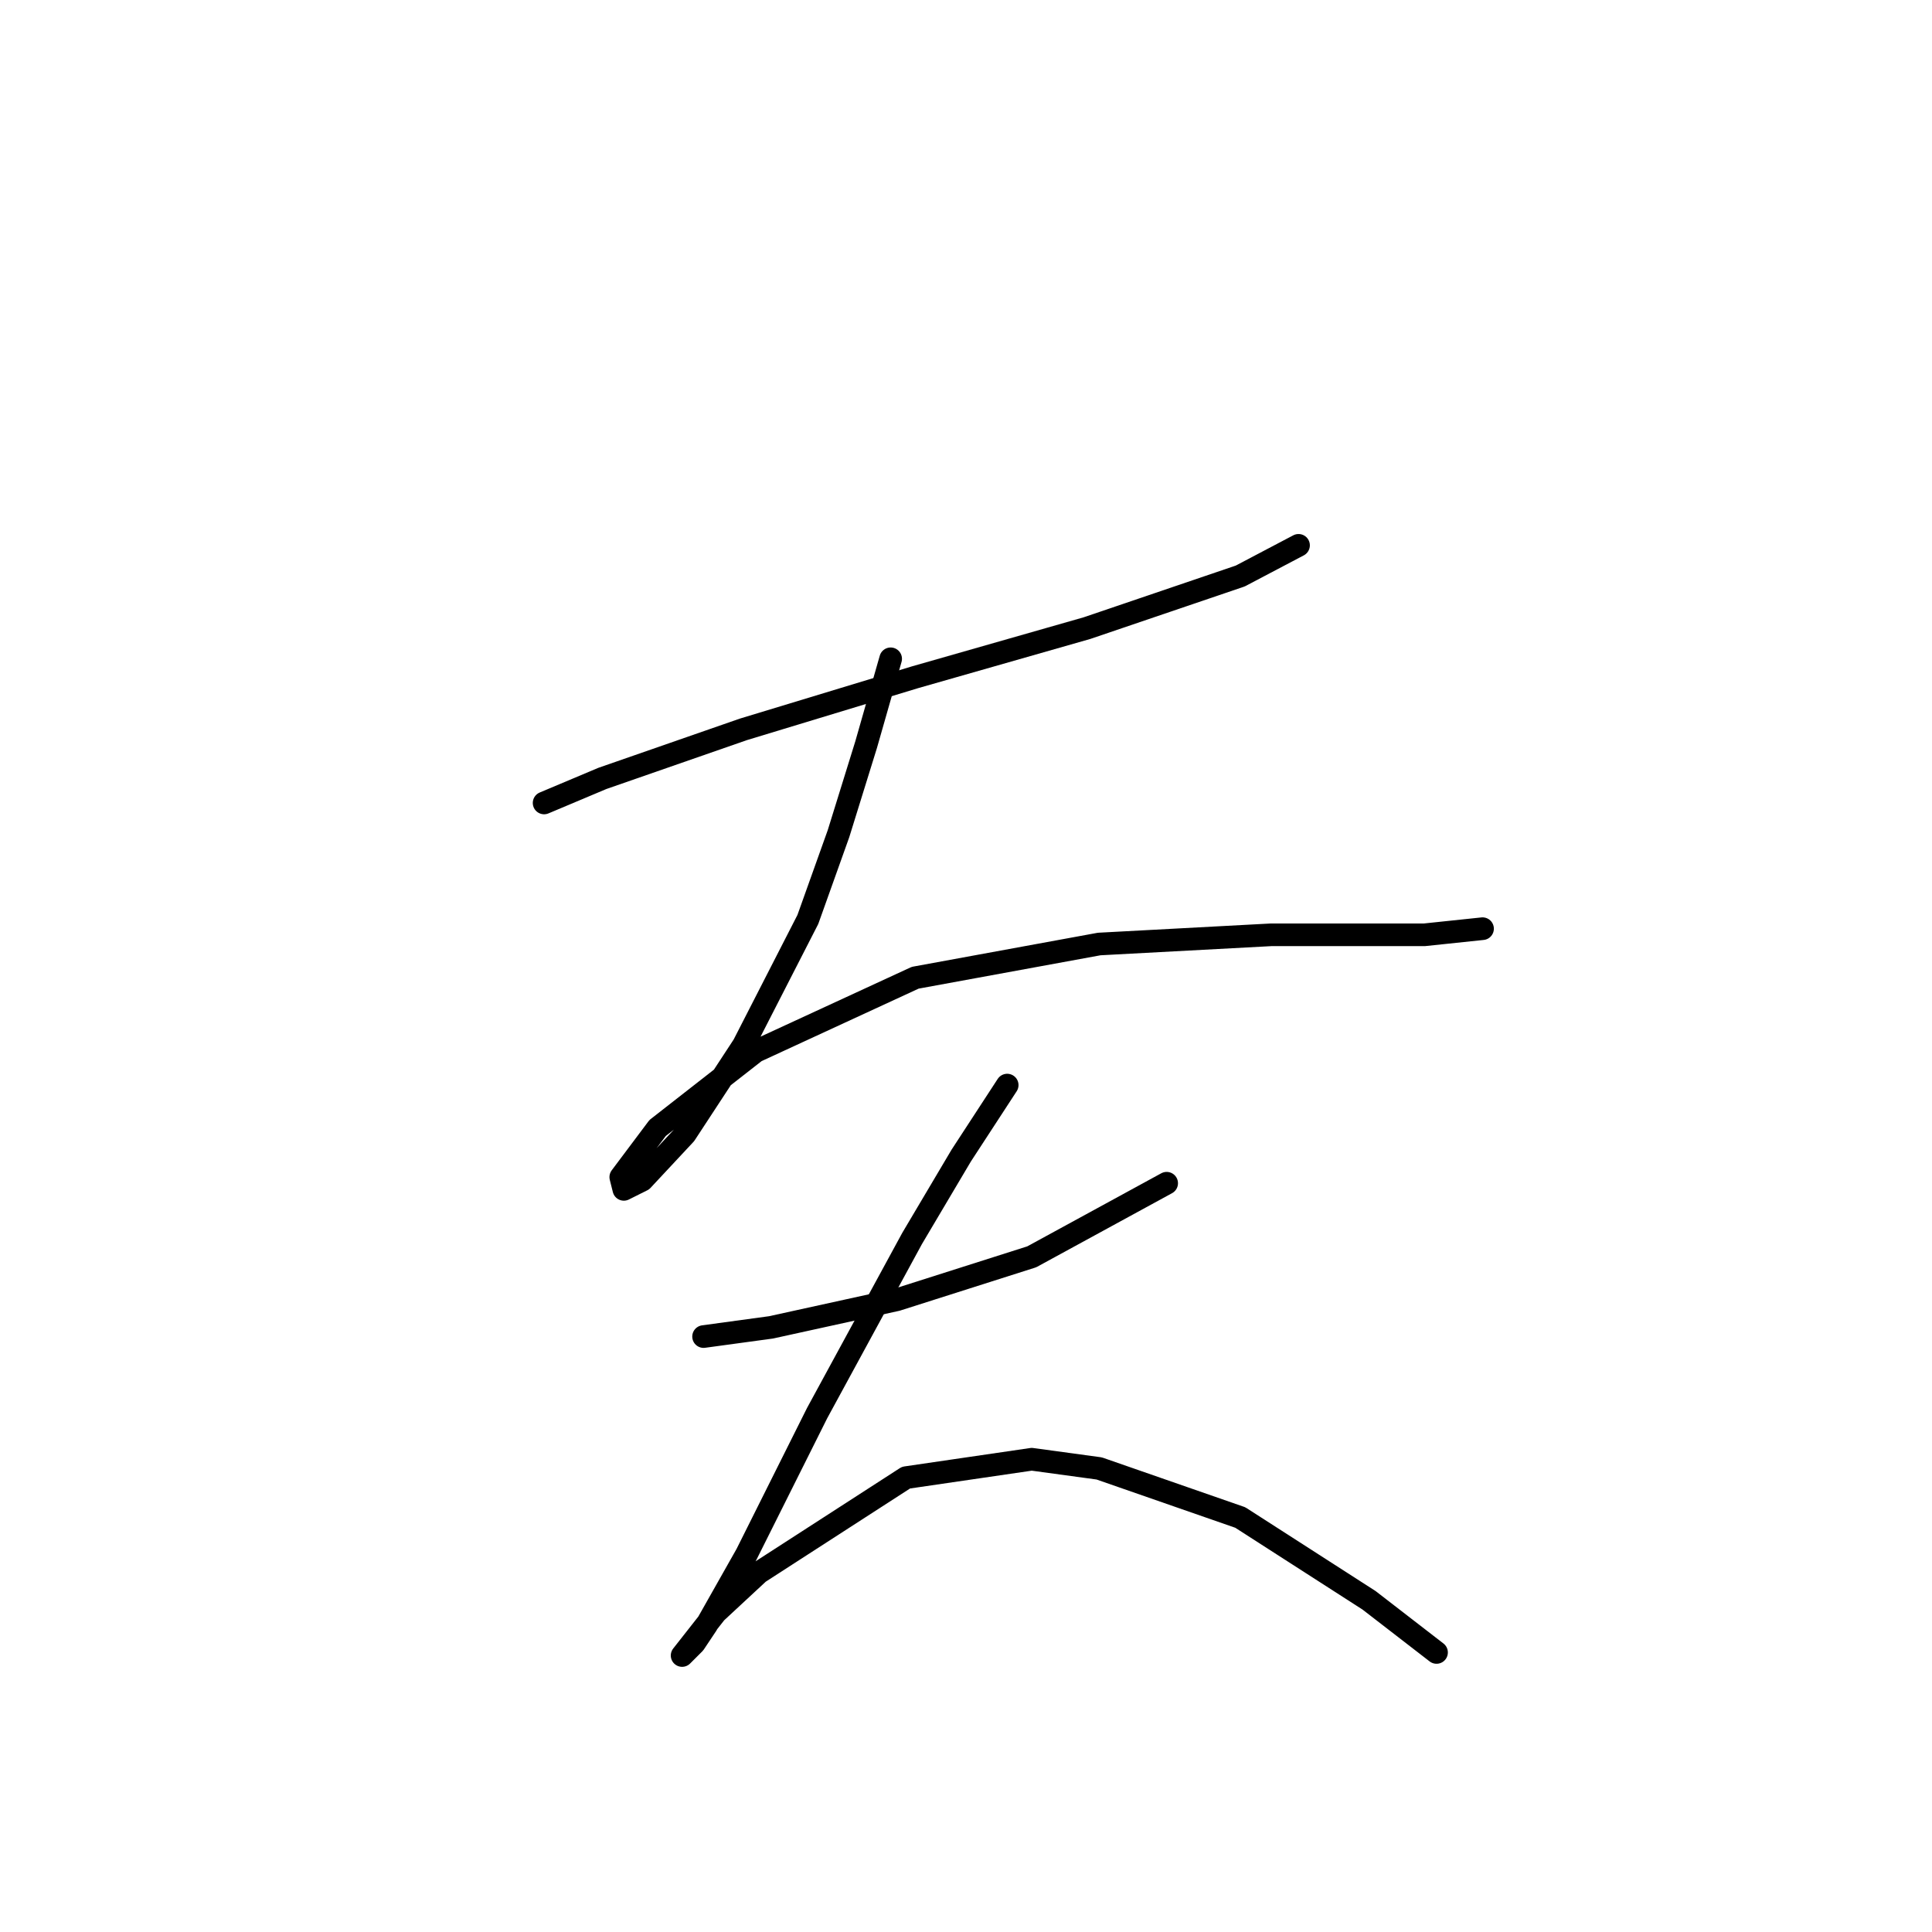 <?xml version="1.0" standalone="no"?>
    <svg width="256" height="256" xmlns="http://www.w3.org/2000/svg" version="1.1">
    <polyline stroke="black" stroke-width="3" stroke-linecap="round" fill="transparent" stroke-linejoin="round" points="72.097 106.395 79.818 103.144 98.511 96.642 121.267 89.734 144.024 83.232 164.342 76.324 172.063 72.26 172.063 72.26 " />
        <polyline stroke="black" stroke-width="3" stroke-linecap="round" fill="transparent" stroke-linejoin="round" points="118.016 87.295 114.765 98.674 111.108 110.458 107.044 121.836 98.511 138.497 90.79 150.282 85.101 156.378 82.663 157.597 82.256 155.971 87.133 149.469 100.136 139.31 121.267 129.557 145.649 125.087 168.406 123.868 188.724 123.868 196.445 123.056 196.445 123.056 " />
        <polyline stroke="black" stroke-width="3" stroke-linecap="round" fill="transparent" stroke-linejoin="round" points="93.228 177.102 102.168 175.883 118.829 172.226 136.709 166.537 154.589 156.784 154.589 156.784 " />
        <polyline stroke="black" stroke-width="3" stroke-linecap="round" fill="transparent" stroke-linejoin="round" points="133.458 143.78 127.363 153.127 120.861 164.099 108.264 187.261 98.917 205.954 93.634 215.301 92.009 217.739 90.383 219.364 94.853 213.675 100.543 208.392 120.048 195.795 136.709 193.357 145.649 194.576 164.342 201.078 181.409 212.05 190.349 218.958 190.349 218.958 " />
        </svg>